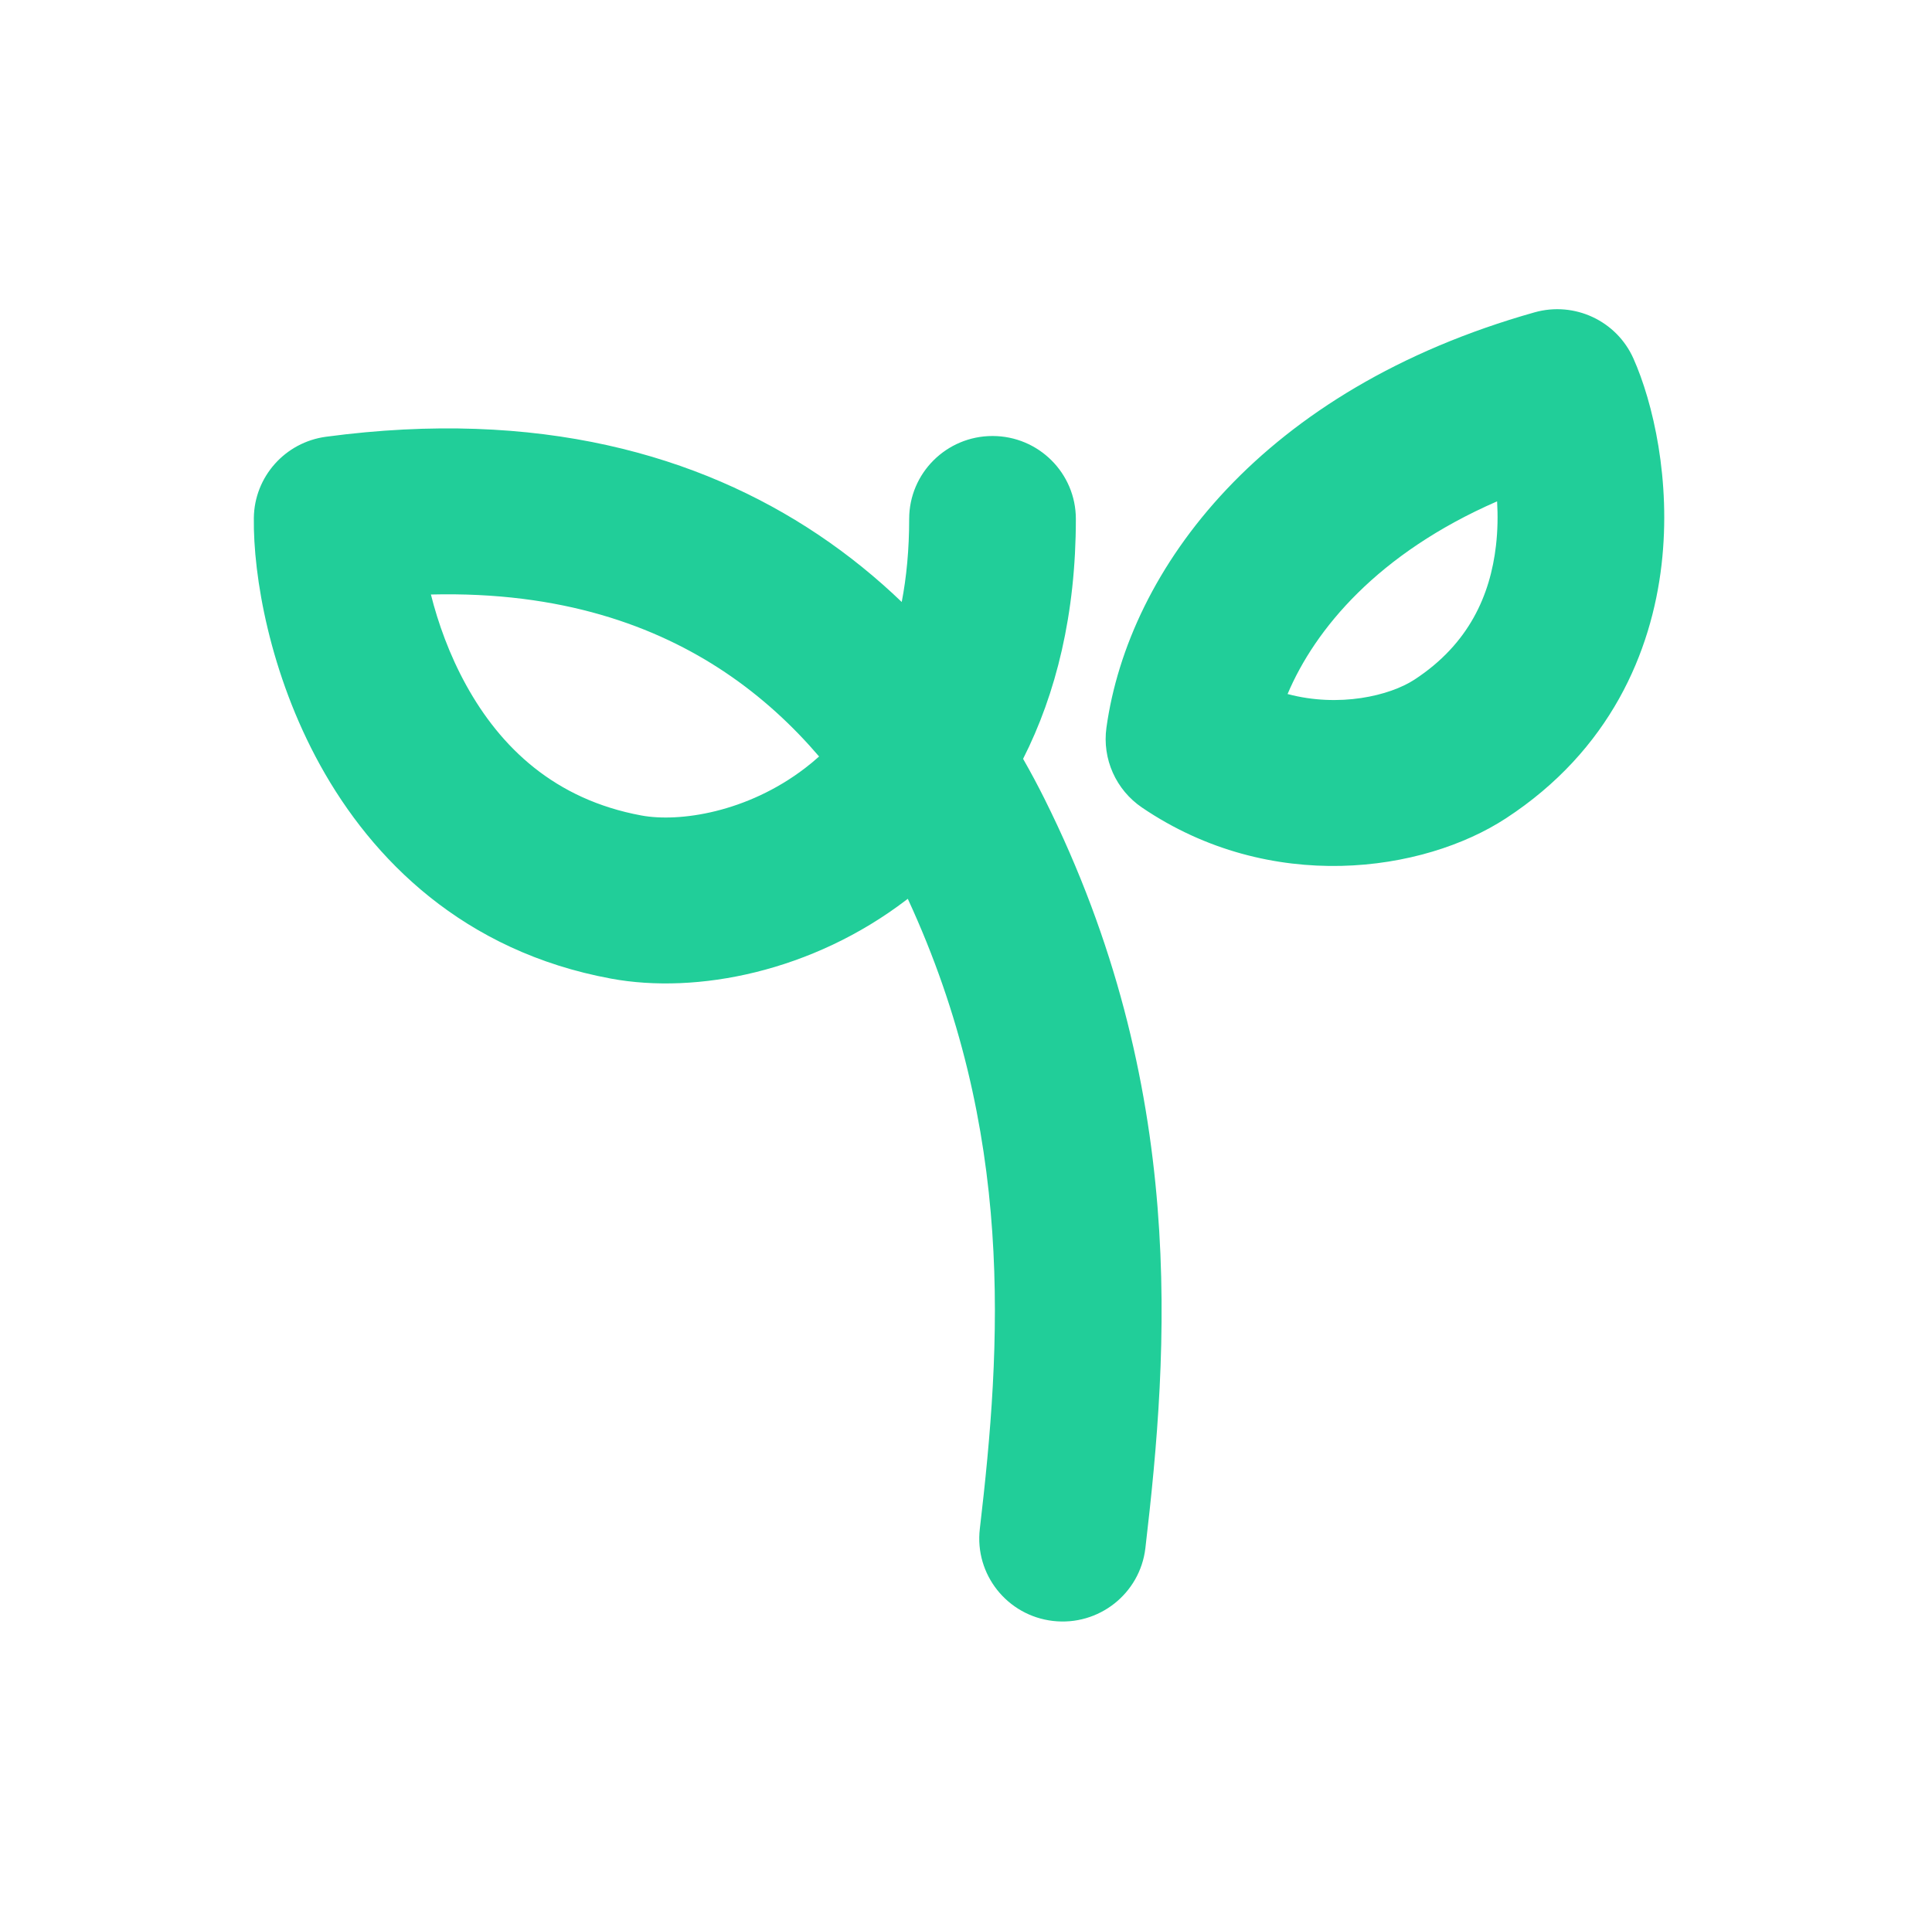 <svg width="232" height="231" viewBox="0 0 232 231" fill="none" xmlns="http://www.w3.org/2000/svg">
<path fill-rule="evenodd" clip-rule="evenodd" d="M132.864 87.4C135.518 68.32 151.581 46.739 184.271 37.518C189.063 36.166 194.124 38.528 196.145 43.06C198.495 48.329 200.692 57.709 199.525 67.818C198.313 78.305 193.366 90.1 180.845 98.286C170.914 104.78 152.568 107.471 137.14 97.001C133.999 94.87 132.342 91.149 132.864 87.4ZM179.64 65.541C179.853 63.699 179.875 61.9 179.775 60.219C165.471 66.463 157.924 75.543 154.616 83.362C160.81 85.014 166.878 83.576 169.858 81.628C176.399 77.351 178.954 71.483 179.64 65.541ZM125.407 95.912C124.647 94.391 123.8 92.794 122.856 91.147C126.822 83.32 129.192 73.744 129.192 62.335C129.192 56.831 124.712 52.37 119.184 52.37C113.657 52.37 109.176 56.831 109.176 62.335C109.176 66.016 108.856 69.328 108.282 72.307C105.305 69.449 101.964 66.706 98.219 64.198C83.977 54.66 64.679 49.054 39.16 52.458C34.239 53.115 30.546 57.263 30.482 62.205C30.391 69.152 32.379 80.928 38.453 91.921C44.694 103.217 55.643 114.275 73.382 117.548C83.696 119.451 97.552 116.727 108.858 108.075C108.885 108.054 108.911 108.034 108.938 108.014C108.962 107.995 108.986 107.977 109.01 107.958C121.94 135.929 120.249 161.515 117.659 183.647C117.02 189.113 120.952 194.061 126.442 194.698C131.932 195.335 136.901 191.42 137.541 185.953C140.331 162.104 142.686 130.524 125.407 95.912ZM96.661 92.273C97.232 91.836 97.799 91.368 98.359 90.866C95.245 87.221 91.511 83.724 87.047 80.734C78.767 75.189 67.437 71.022 51.745 71.409C52.6 74.81 53.954 78.631 55.99 82.315C60.094 89.742 66.573 96.023 77.028 97.952C81.554 98.787 89.688 97.61 96.661 92.273Z" fill="#21CE99"/>
</svg>

